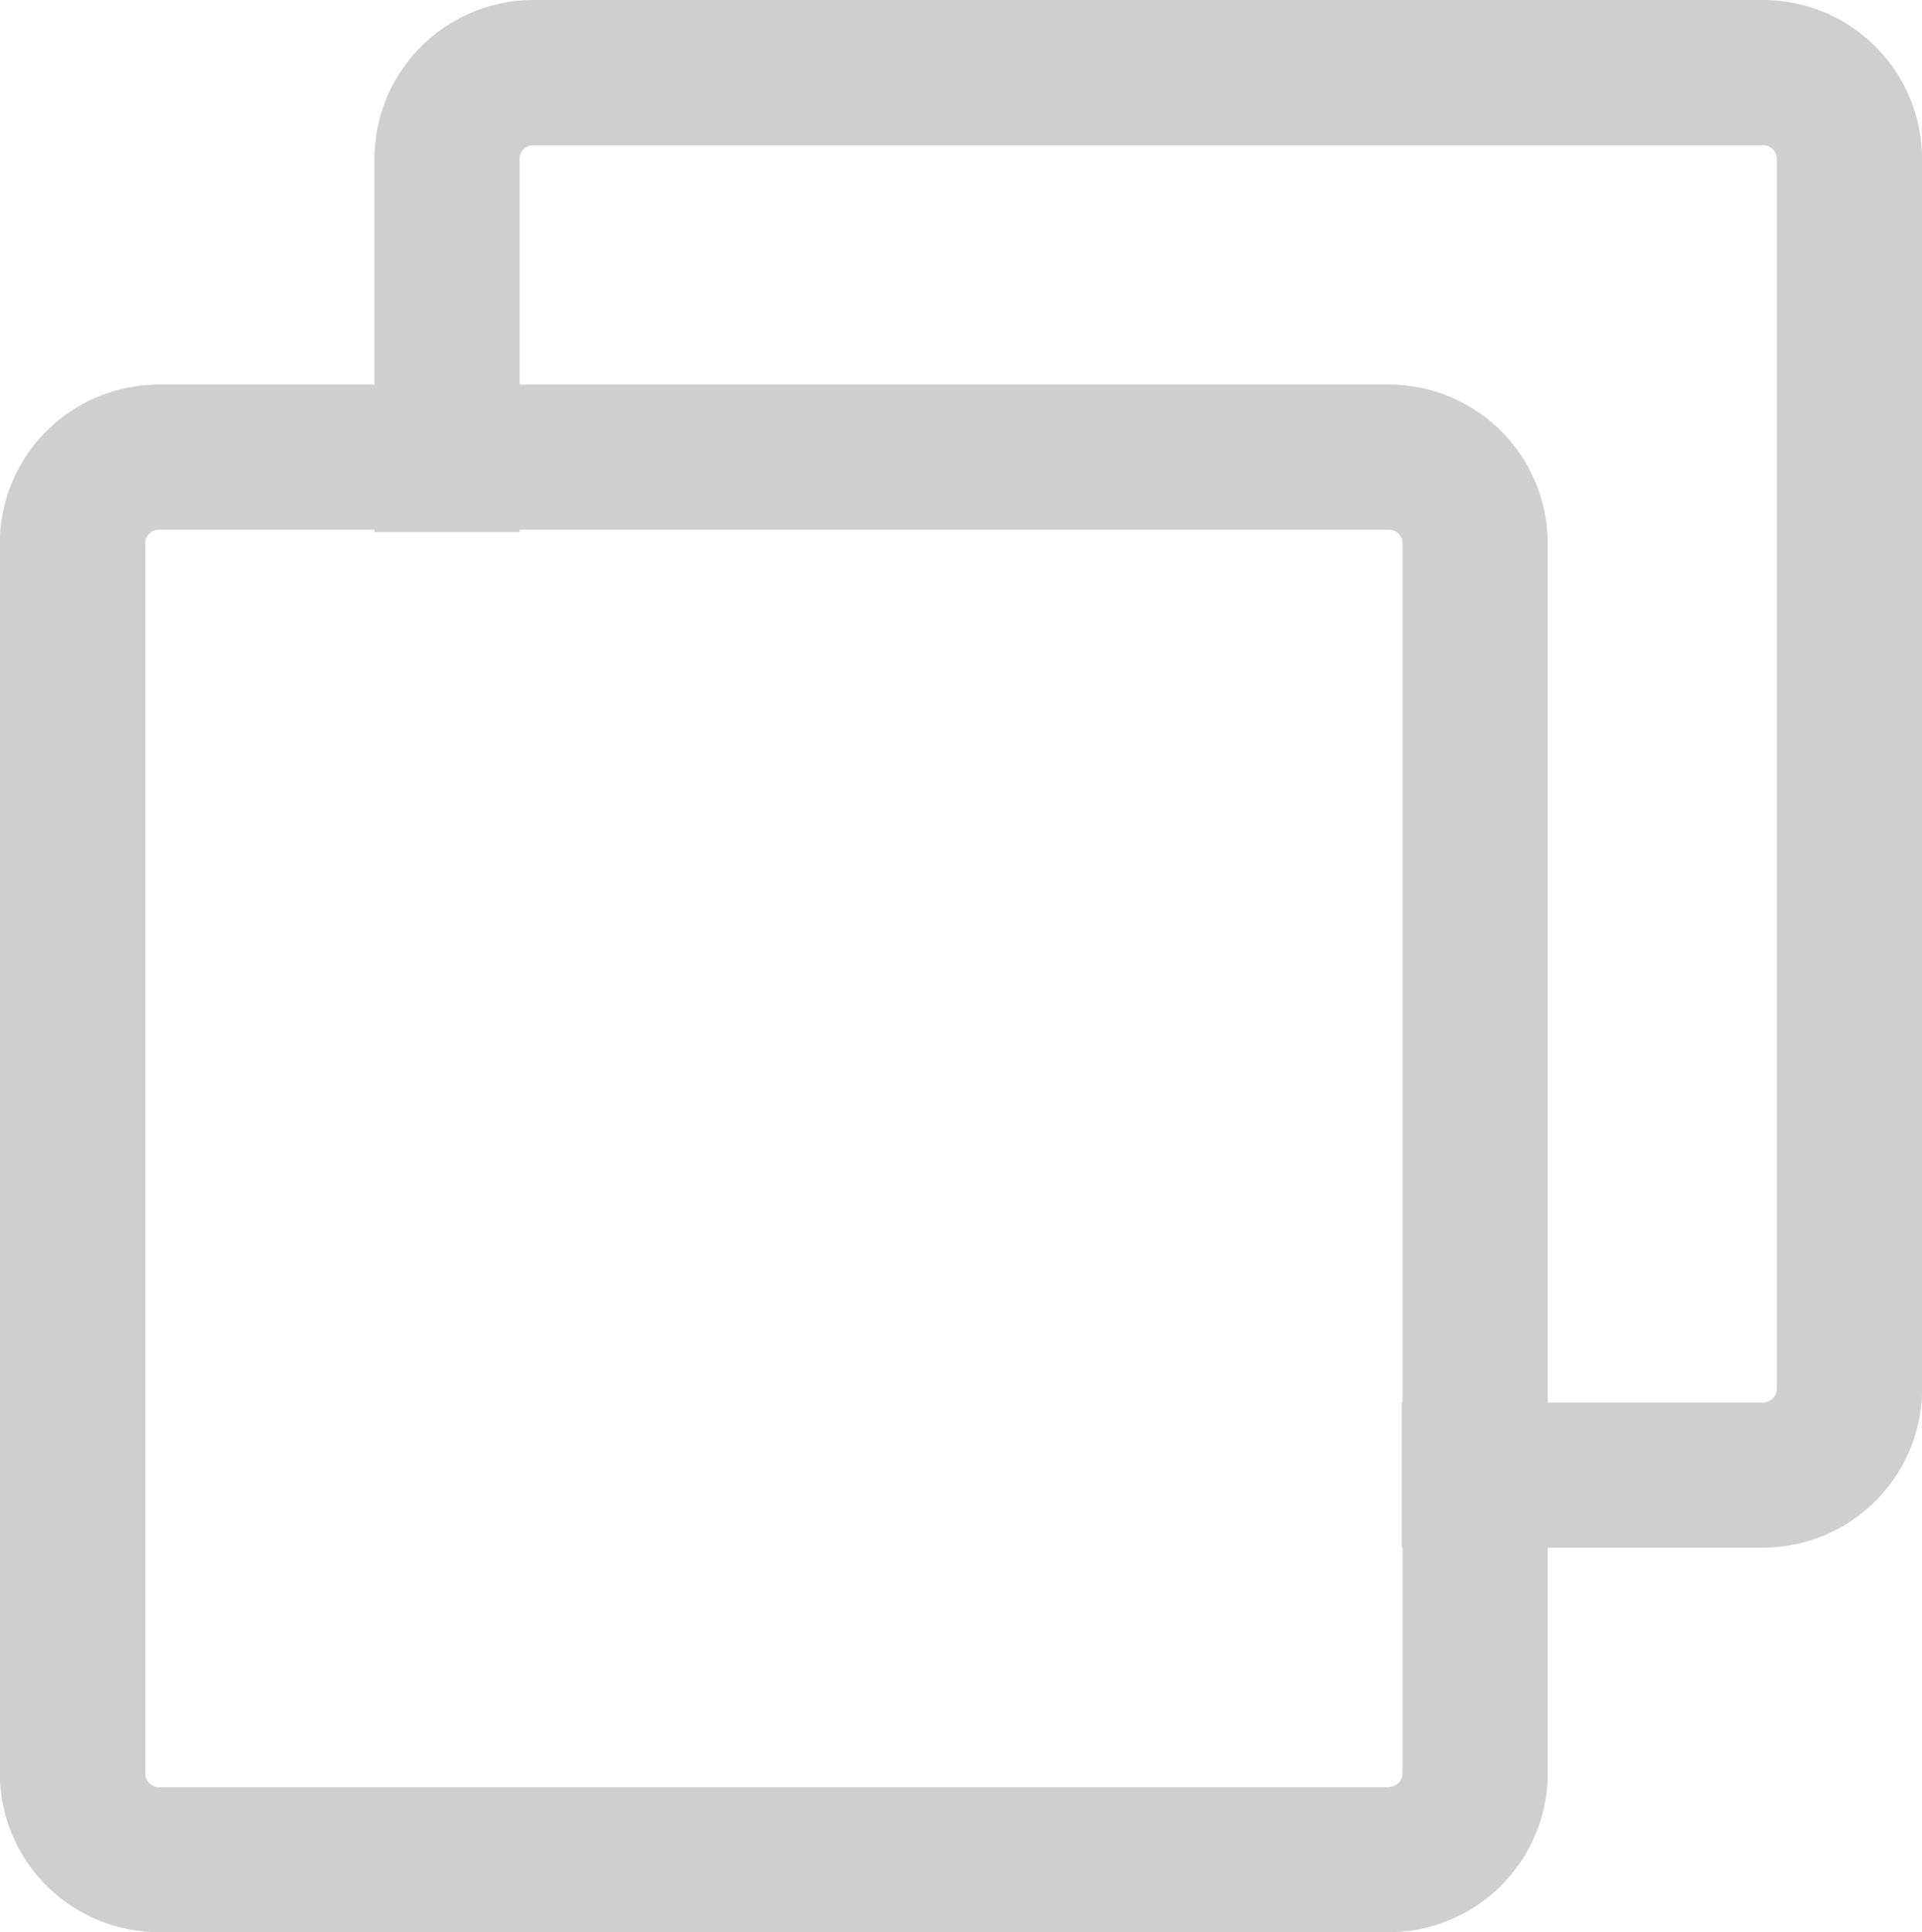 <svg xmlns="http://www.w3.org/2000/svg" width="28" height="28.147" viewBox="0 0 28 28.147">
  <g id="copy-svgrepo-com" transform="translate(-1.203)">
    <g id="Group_105" data-name="Group 105" transform="translate(1.203)">
      <g id="Group_104" data-name="Group 104" transform="translate(0)">
        <path id="Path_197" data-name="Path 197" d="M159.03,0H141.114A2.318,2.318,0,0,0,138.8,2.316V7.75h2.114V2.316a.2.2,0,0,1,.2-.2H159.03a.2.2,0,0,1,.2.2V20.232a.2.2,0,0,1-.2.2h-5.265v2.114h5.265a2.318,2.318,0,0,0,2.316-2.316V2.316A2.318,2.318,0,0,0,159.03,0Z" transform="translate(-133.345 0)" fill="#cfcfcf"/>
        <path id="Path_198" data-name="Path 198" d="M21.435,140H3.519A2.318,2.318,0,0,0,1.2,142.314V160.23a2.318,2.318,0,0,0,2.316,2.316H21.435a2.318,2.318,0,0,0,2.316-2.316V142.314A2.318,2.318,0,0,0,21.435,140Zm0,20.434H3.519a.2.2,0,0,1-.2-.2V142.314a.2.2,0,0,1,.2-.2H21.435a.2.2,0,0,1,.2.2V160.23h0A.2.2,0,0,1,21.435,160.432Z" transform="translate(-1.203 -134.398)" fill="#cfcfcf"/>
      </g>
    </g>
  </g>
</svg>
